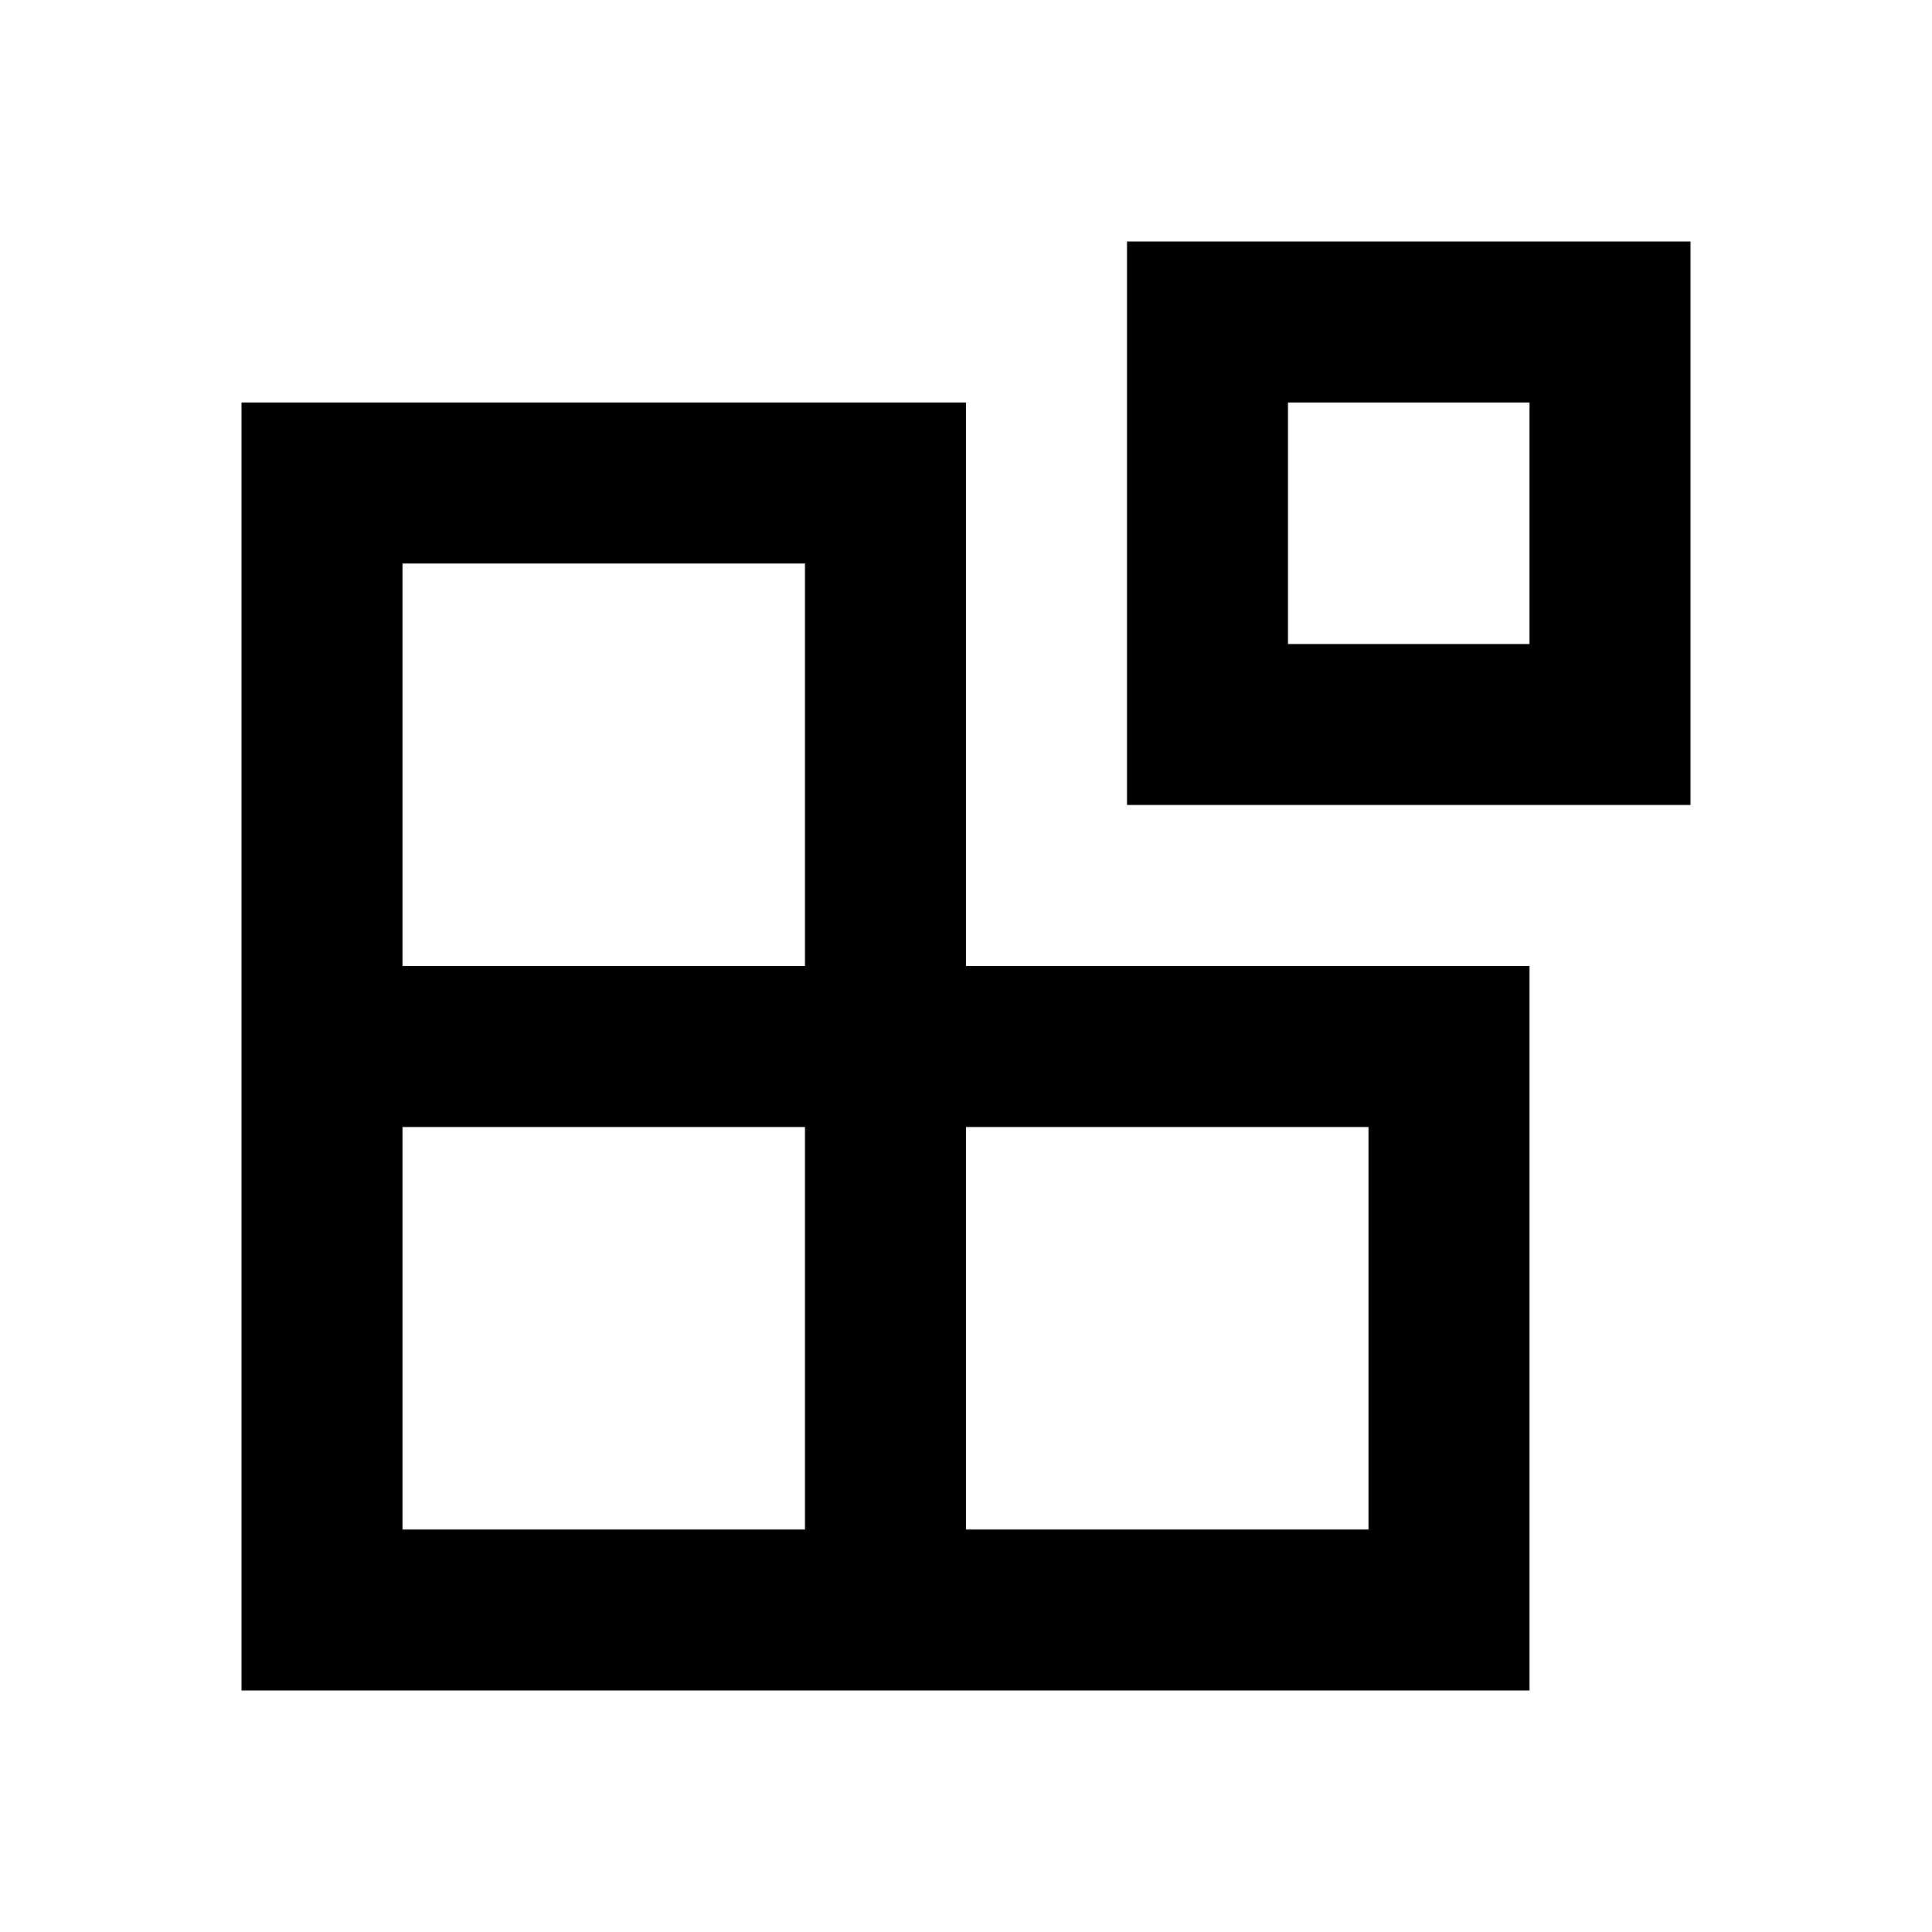 <svg xmlns="http://www.w3.org/2000/svg" width="3em" height="3em" viewBox="0 0 512 512"><path fill="currentColor" fill-rule="evenodd" d="M298.667 64H448v149.333H298.667zm42.666 42.667h64v64h-64zm-234.666 42.666h106.666V256H106.667zm256 106.667H256V106.666H64V448h341.333V256zm-149.334 42.666v106.667H106.667V298.666zm149.334 106.667H256V298.666h106.667z" clip-rule="evenodd"/></svg>